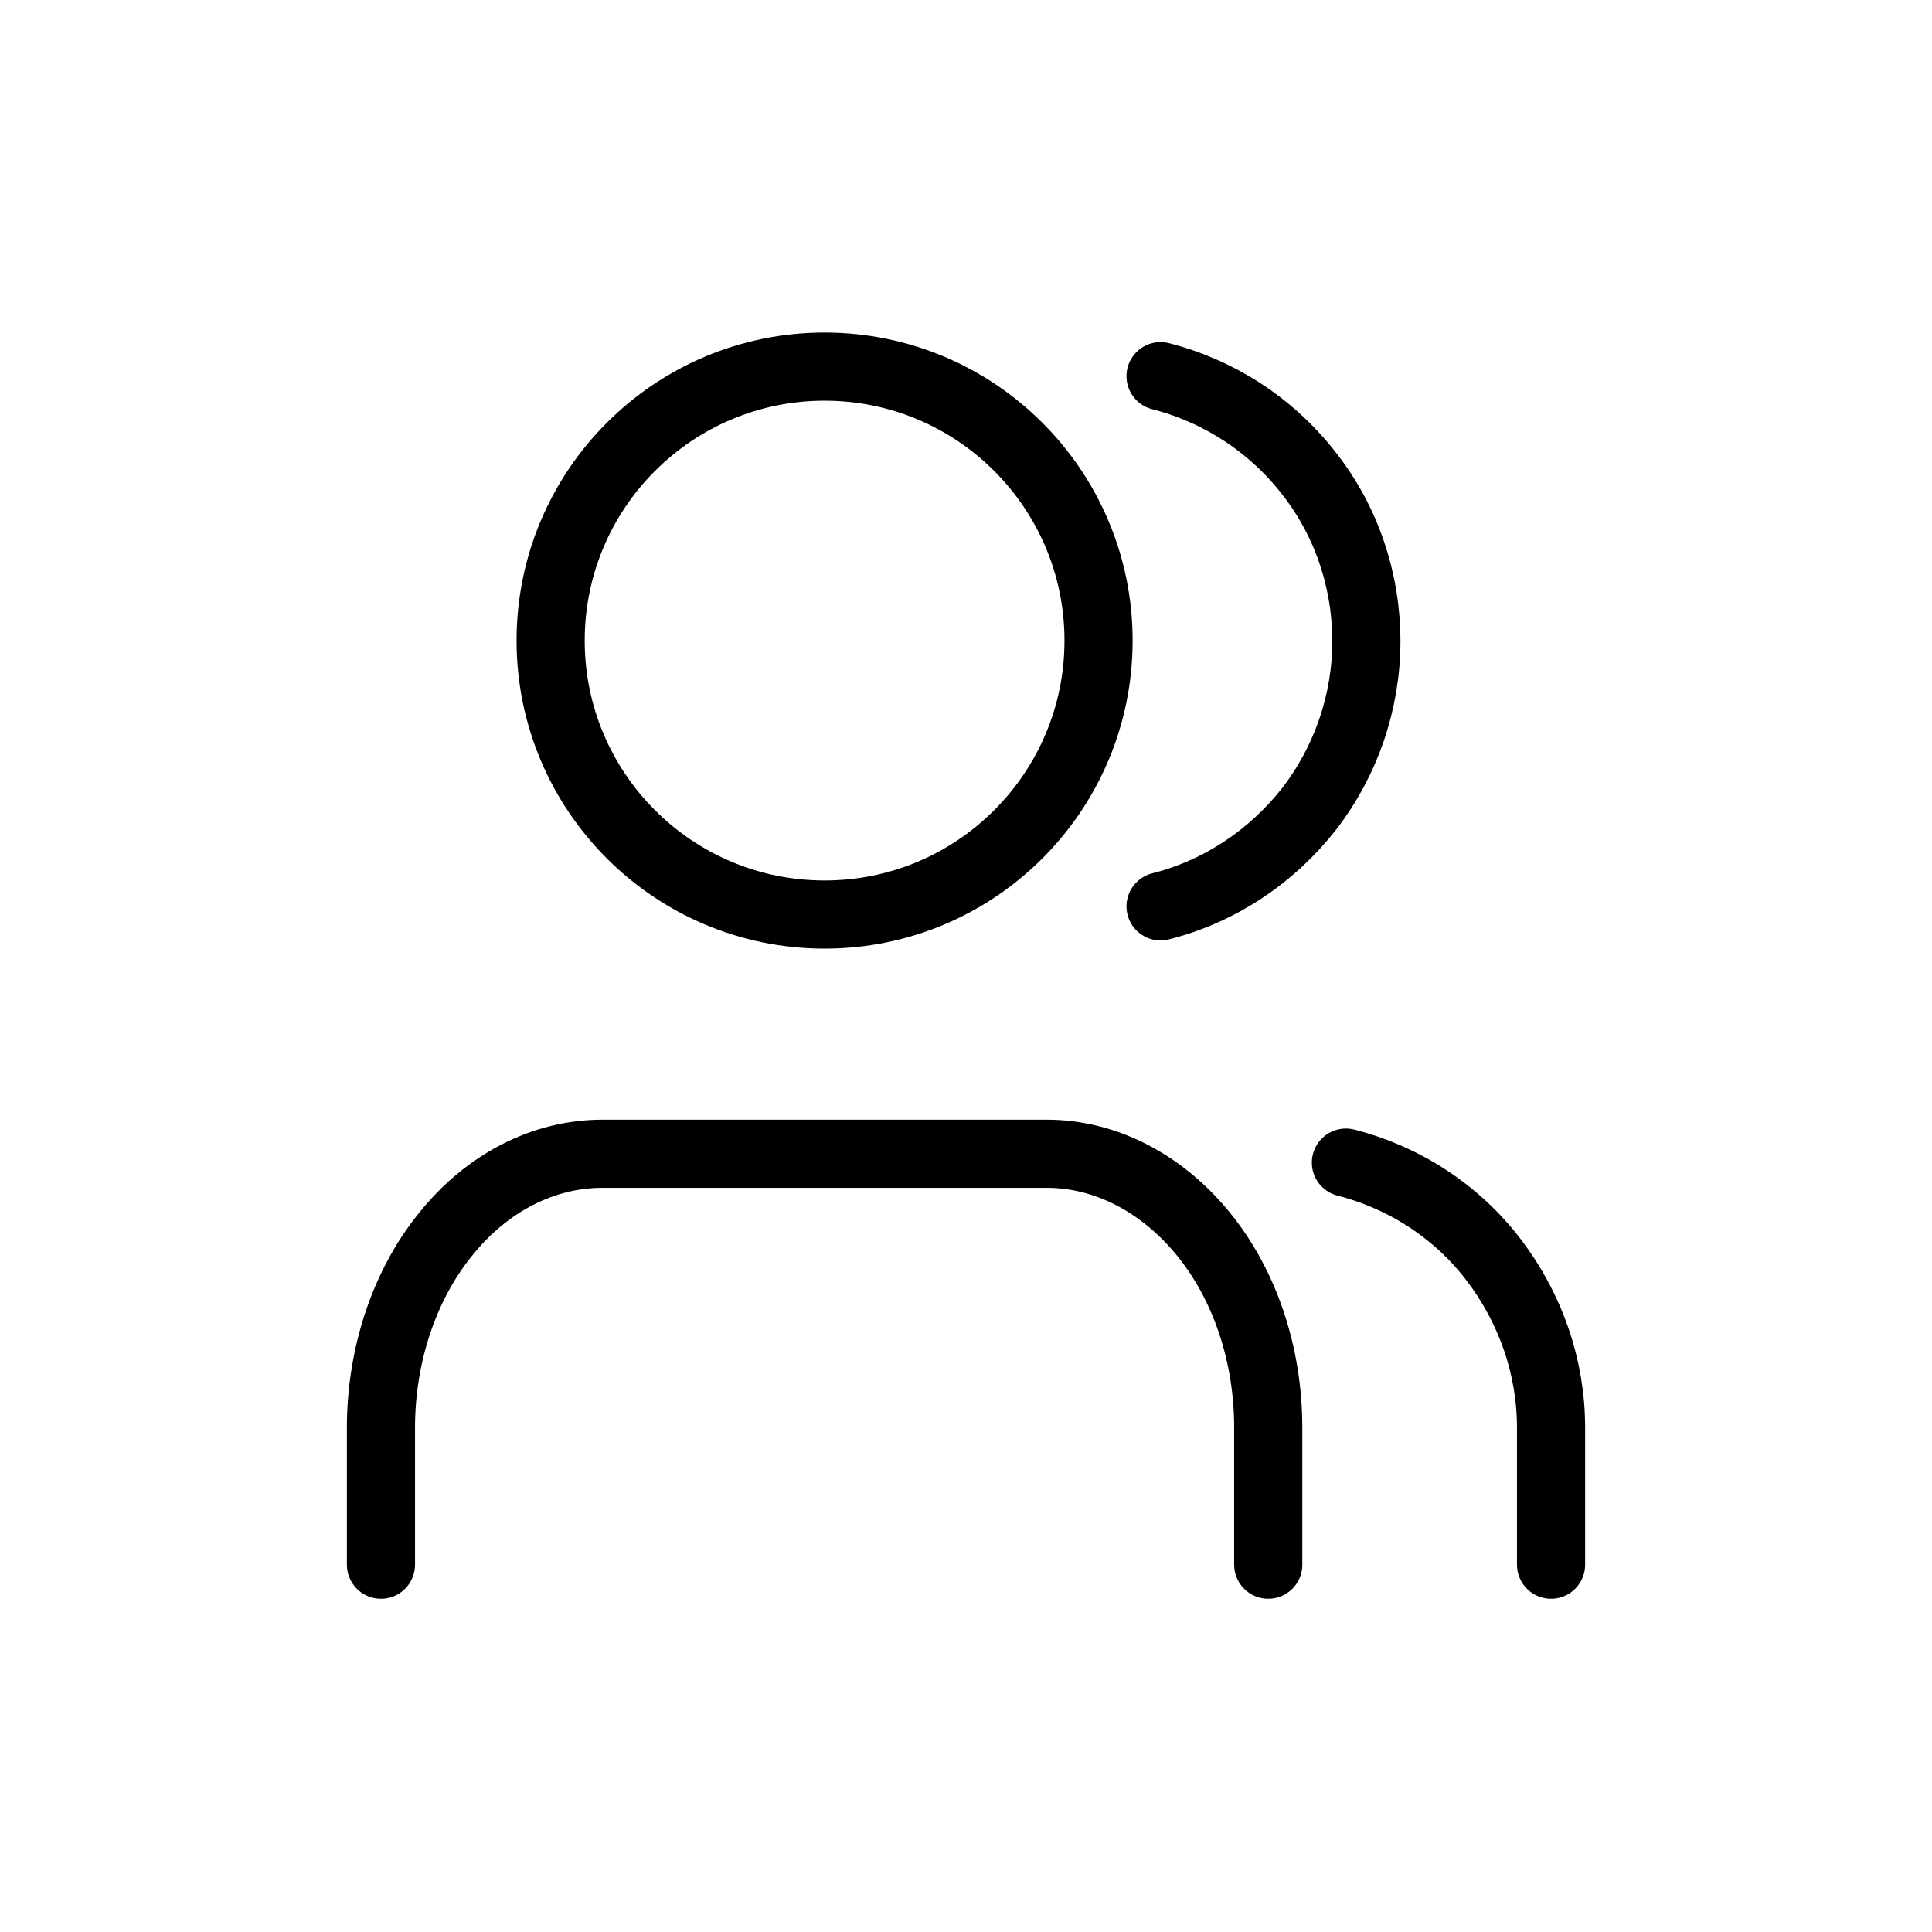 <?xml version="1.0" encoding="utf-8"?>
<!-- Generator: Adobe Illustrator 28.0.0, SVG Export Plug-In . SVG Version: 6.00 Build 0)  -->
<svg version="1.1" id="_レイヤー_1" xmlns="http://www.w3.org/2000/svg" xmlns:xlink="http://www.w3.org/1999/xlink" x="0px"
	 y="0px" viewBox="0 0 283.5 283.5" style="enable-background:new 0 0 283.5 283.5;" xml:space="preserve">
<style type="text/css">
	.st0{fill:none;stroke:#000000;stroke-width:10;stroke-linecap:round;stroke-linejoin:round;}
</style>
<g>
	<path class="st0" d="M186.1,229.6v-20.1c0-10.7-3.4-20.9-9.5-28.4s-14.4-11.8-23-11.8H88.4c-8.6,0-16.9,4.2-23,11.8
		c-6.1,7.5-9.5,17.8-9.5,28.4v20.1"/>
	<path class="st0" d="M121,134.2c22.2,0,40.2-18,40.2-40.2s-18-40.2-40.2-40.2S80.8,71.8,80.8,94S98.8,134.2,121,134.2z"/>
	<path class="st0" d="M227.6,229.6v-20.1c0-8.9-3-17.5-8.4-24.6s-13.1-12.1-21.7-14.3"/>
	<path class="st0" d="M170.3,55.2c8.6,2.2,16.3,7.2,21.8,14.3c5.5,7,8.4,15.7,8.4,24.6s-3,17.6-8.4,24.6c-5.5,7-13.1,12.1-21.8,14.3
		"/>
</g>
</svg>
